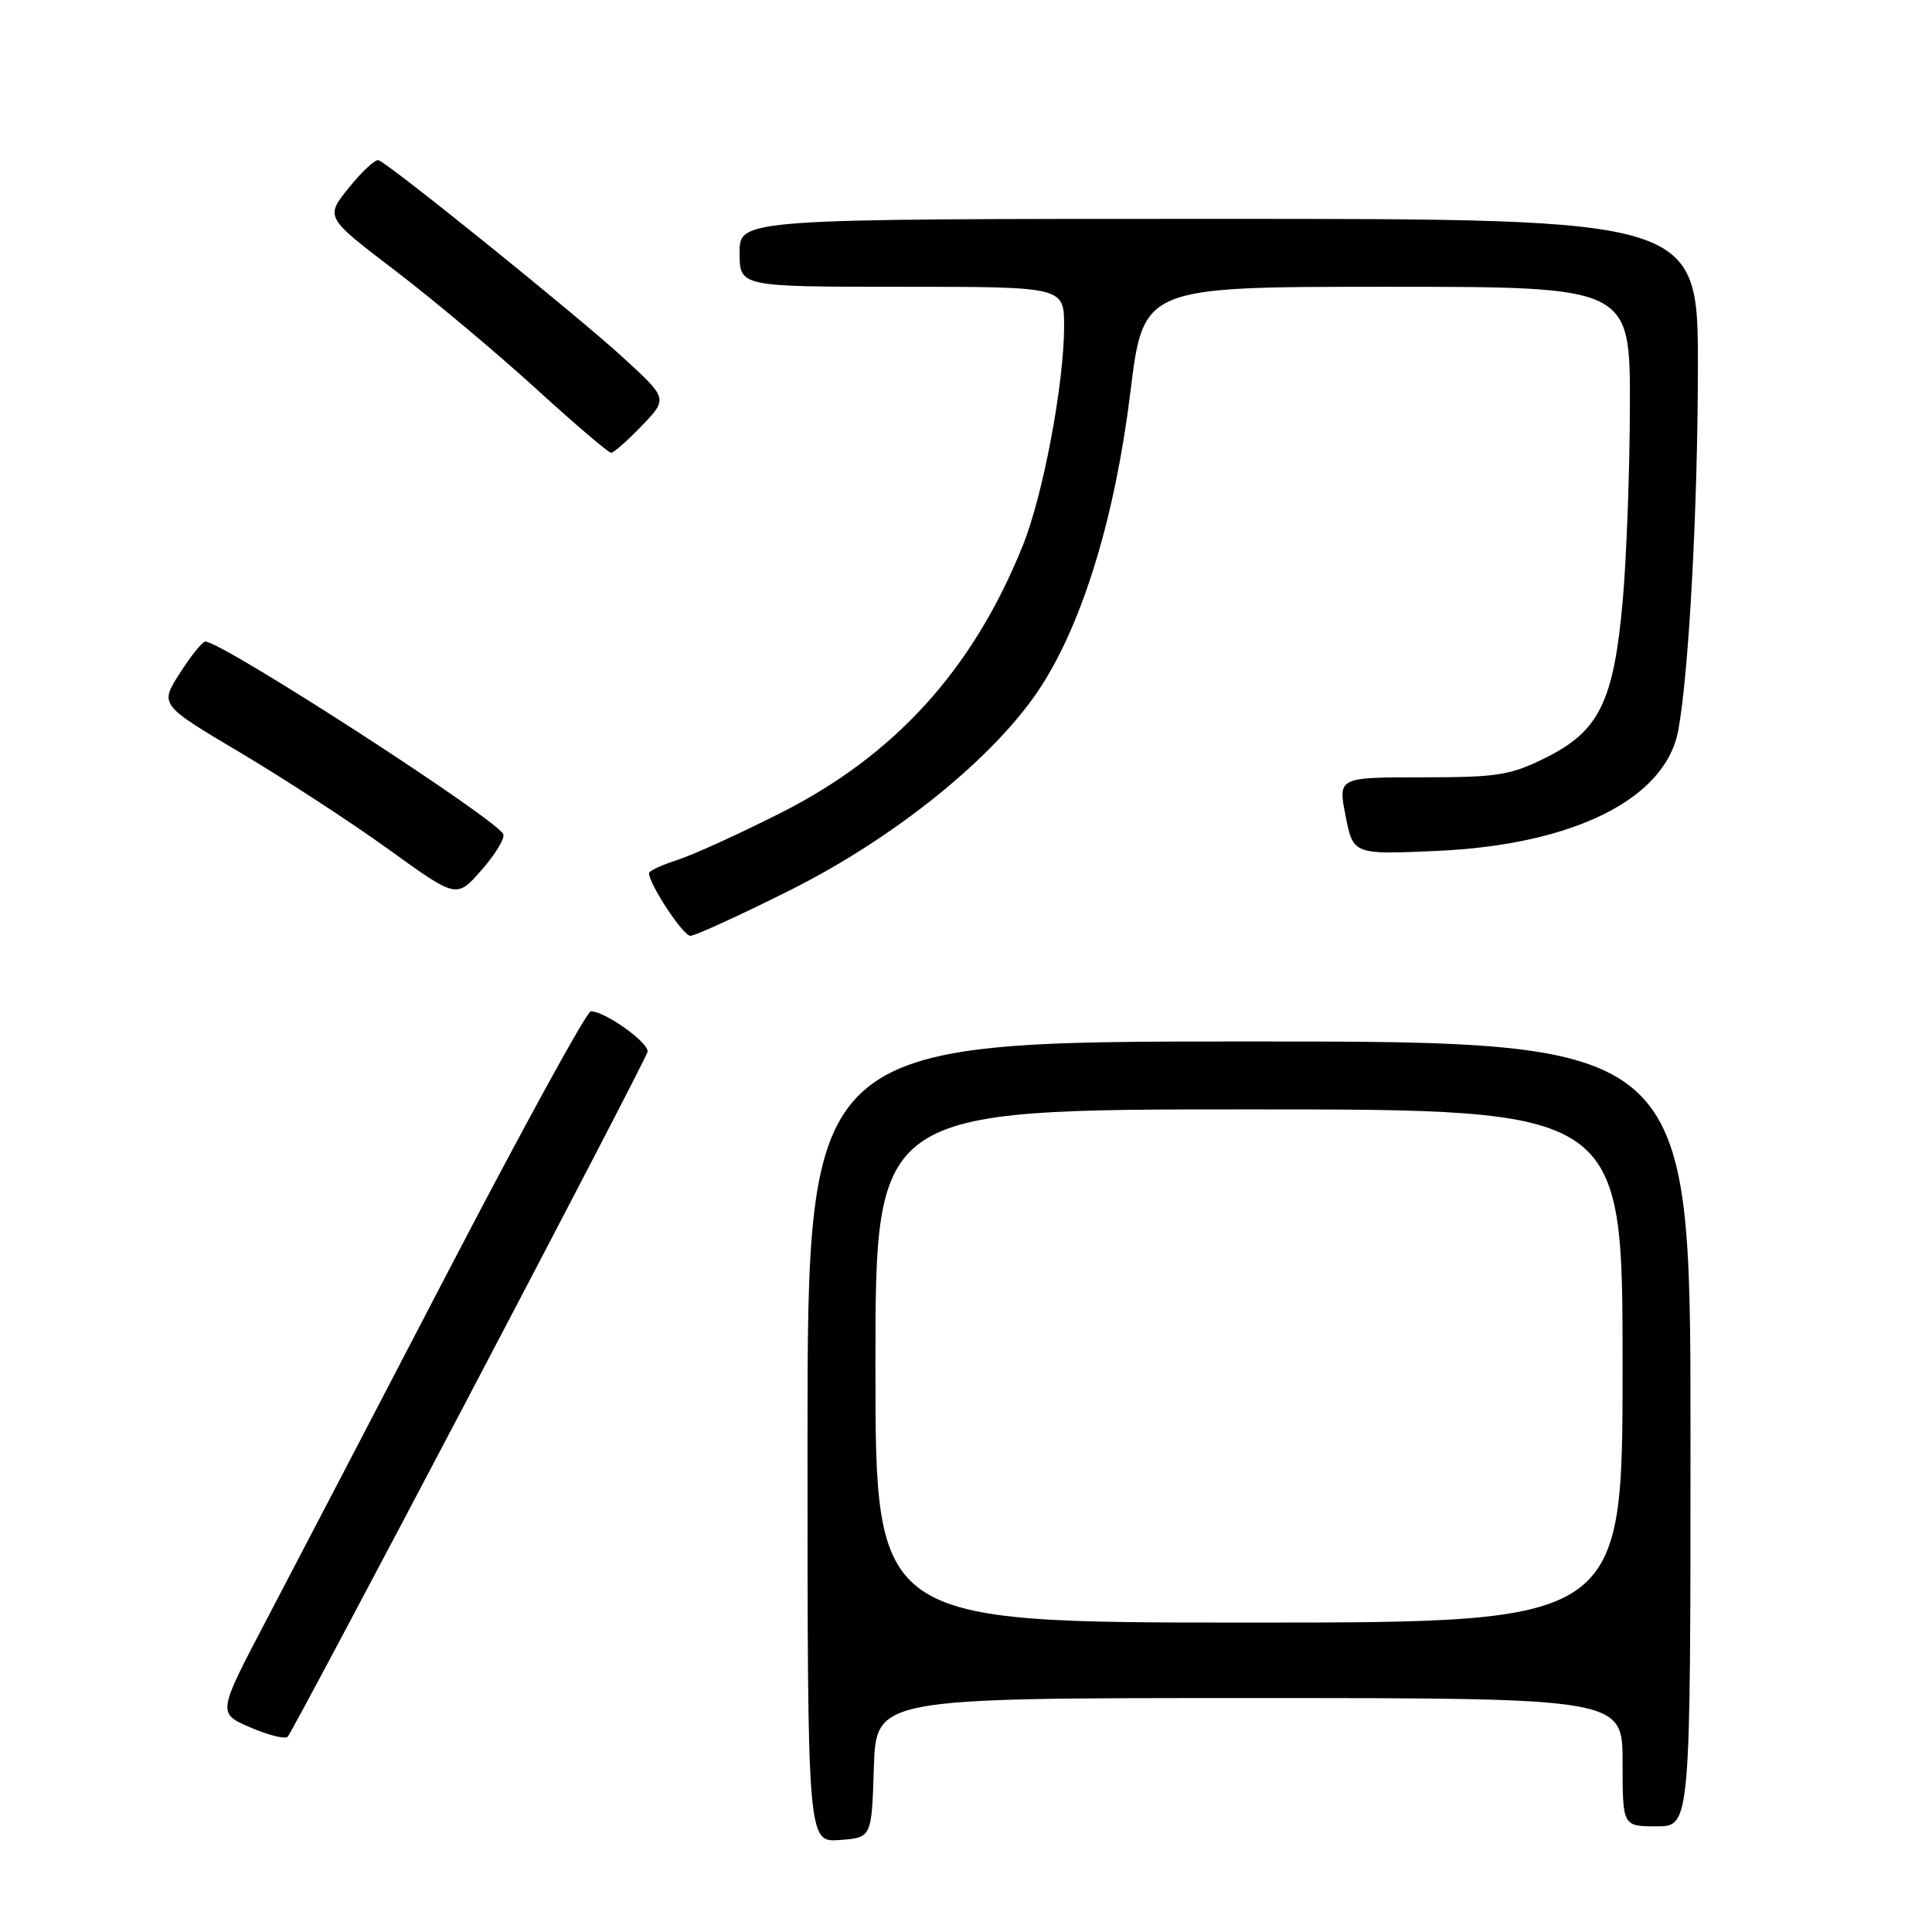 <?xml version="1.0" encoding="UTF-8" standalone="no"?>
<!DOCTYPE svg PUBLIC "-//W3C//DTD SVG 1.1//EN" "http://www.w3.org/Graphics/SVG/1.1/DTD/svg11.dtd" >
<svg xmlns="http://www.w3.org/2000/svg" xmlns:xlink="http://www.w3.org/1999/xlink" version="1.1" viewBox="0 0 256 256">
 <g >
 <path fill="currentColor"
d=" M 115.79 234.25 C 116.08 225.00 116.08 225.00 165.54 225.00 C 215.00 225.00 215.00 225.00 215.00 233.50 C 215.00 242.00 215.00 242.00 219.50 242.00 C 224.00 242.00 224.00 242.00 224.00 190.00 C 224.00 138.00 224.00 138.00 165.50 138.00 C 107.00 138.00 107.00 138.00 107.00 191.06 C 107.00 244.11 107.00 244.11 111.25 243.81 C 115.50 243.50 115.50 243.50 115.79 234.25 Z  M 62.12 185.03 C 74.98 160.57 85.64 140.03 85.80 139.39 C 86.10 138.25 80.19 134.00 78.29 134.00 C 77.76 134.00 69.31 149.41 59.50 168.25 C 49.70 187.09 38.79 208.01 35.25 214.75 C 28.82 227.01 28.82 227.01 33.16 228.89 C 35.55 229.92 37.78 230.48 38.12 230.13 C 38.46 229.79 49.26 209.49 62.12 185.03 Z  M 104.54 118.03 C 118.65 111.00 131.98 100.19 137.94 90.97 C 143.53 82.32 147.77 68.36 149.78 51.97 C 151.50 38.00 151.50 38.00 183.75 38.00 C 216.00 38.00 216.00 38.00 215.97 53.75 C 215.95 62.41 215.52 74.09 215.01 79.70 C 213.82 92.97 211.89 96.88 204.84 100.39 C 200.14 102.73 198.47 103.00 188.45 103.00 C 177.29 103.00 177.29 103.00 178.30 108.12 C 179.31 113.24 179.31 113.24 190.41 112.75 C 208.49 111.94 220.68 105.87 222.37 96.82 C 223.77 89.35 224.96 67.55 224.98 48.75 C 225.00 29.00 225.00 29.00 161.50 29.00 C 98.00 29.00 98.00 29.00 98.00 33.50 C 98.00 38.00 98.00 38.00 119.50 38.00 C 141.00 38.00 141.00 38.00 141.00 43.25 C 140.99 50.88 138.22 65.60 135.53 72.28 C 128.96 88.63 118.63 100.04 103.50 107.69 C 98.00 110.47 91.81 113.29 89.75 113.95 C 87.69 114.61 86.00 115.40 86.00 115.69 C 86.00 117.15 90.51 124.00 91.48 124.00 C 92.09 124.00 97.97 121.32 104.54 118.03 Z  M 66.70 110.56 C 66.12 108.73 29.41 84.98 27.20 85.01 C 26.82 85.01 25.30 86.90 23.83 89.20 C 21.15 93.38 21.15 93.38 31.83 99.72 C 37.70 103.21 46.55 108.98 51.50 112.55 C 60.50 119.05 60.50 119.05 63.77 115.33 C 65.57 113.29 66.89 111.14 66.70 110.56 Z  M 85.05 56.41 C 88.50 52.81 88.50 52.81 82.50 47.32 C 76.34 41.69 51.59 21.72 50.16 21.23 C 49.73 21.08 47.96 22.72 46.23 24.87 C 43.08 28.78 43.08 28.78 52.29 35.80 C 57.36 39.67 65.74 46.69 70.92 51.41 C 76.10 56.14 80.63 60.00 80.98 60.00 C 81.32 60.00 83.16 58.38 85.05 56.41 Z  M 116.00 181.00 C 116.00 147.00 116.00 147.00 165.50 147.00 C 215.00 147.00 215.00 147.00 215.00 181.00 C 215.00 215.00 215.00 215.00 165.50 215.00 C 116.00 215.00 116.00 215.00 116.00 181.00 Z "/>
</g>
</svg>